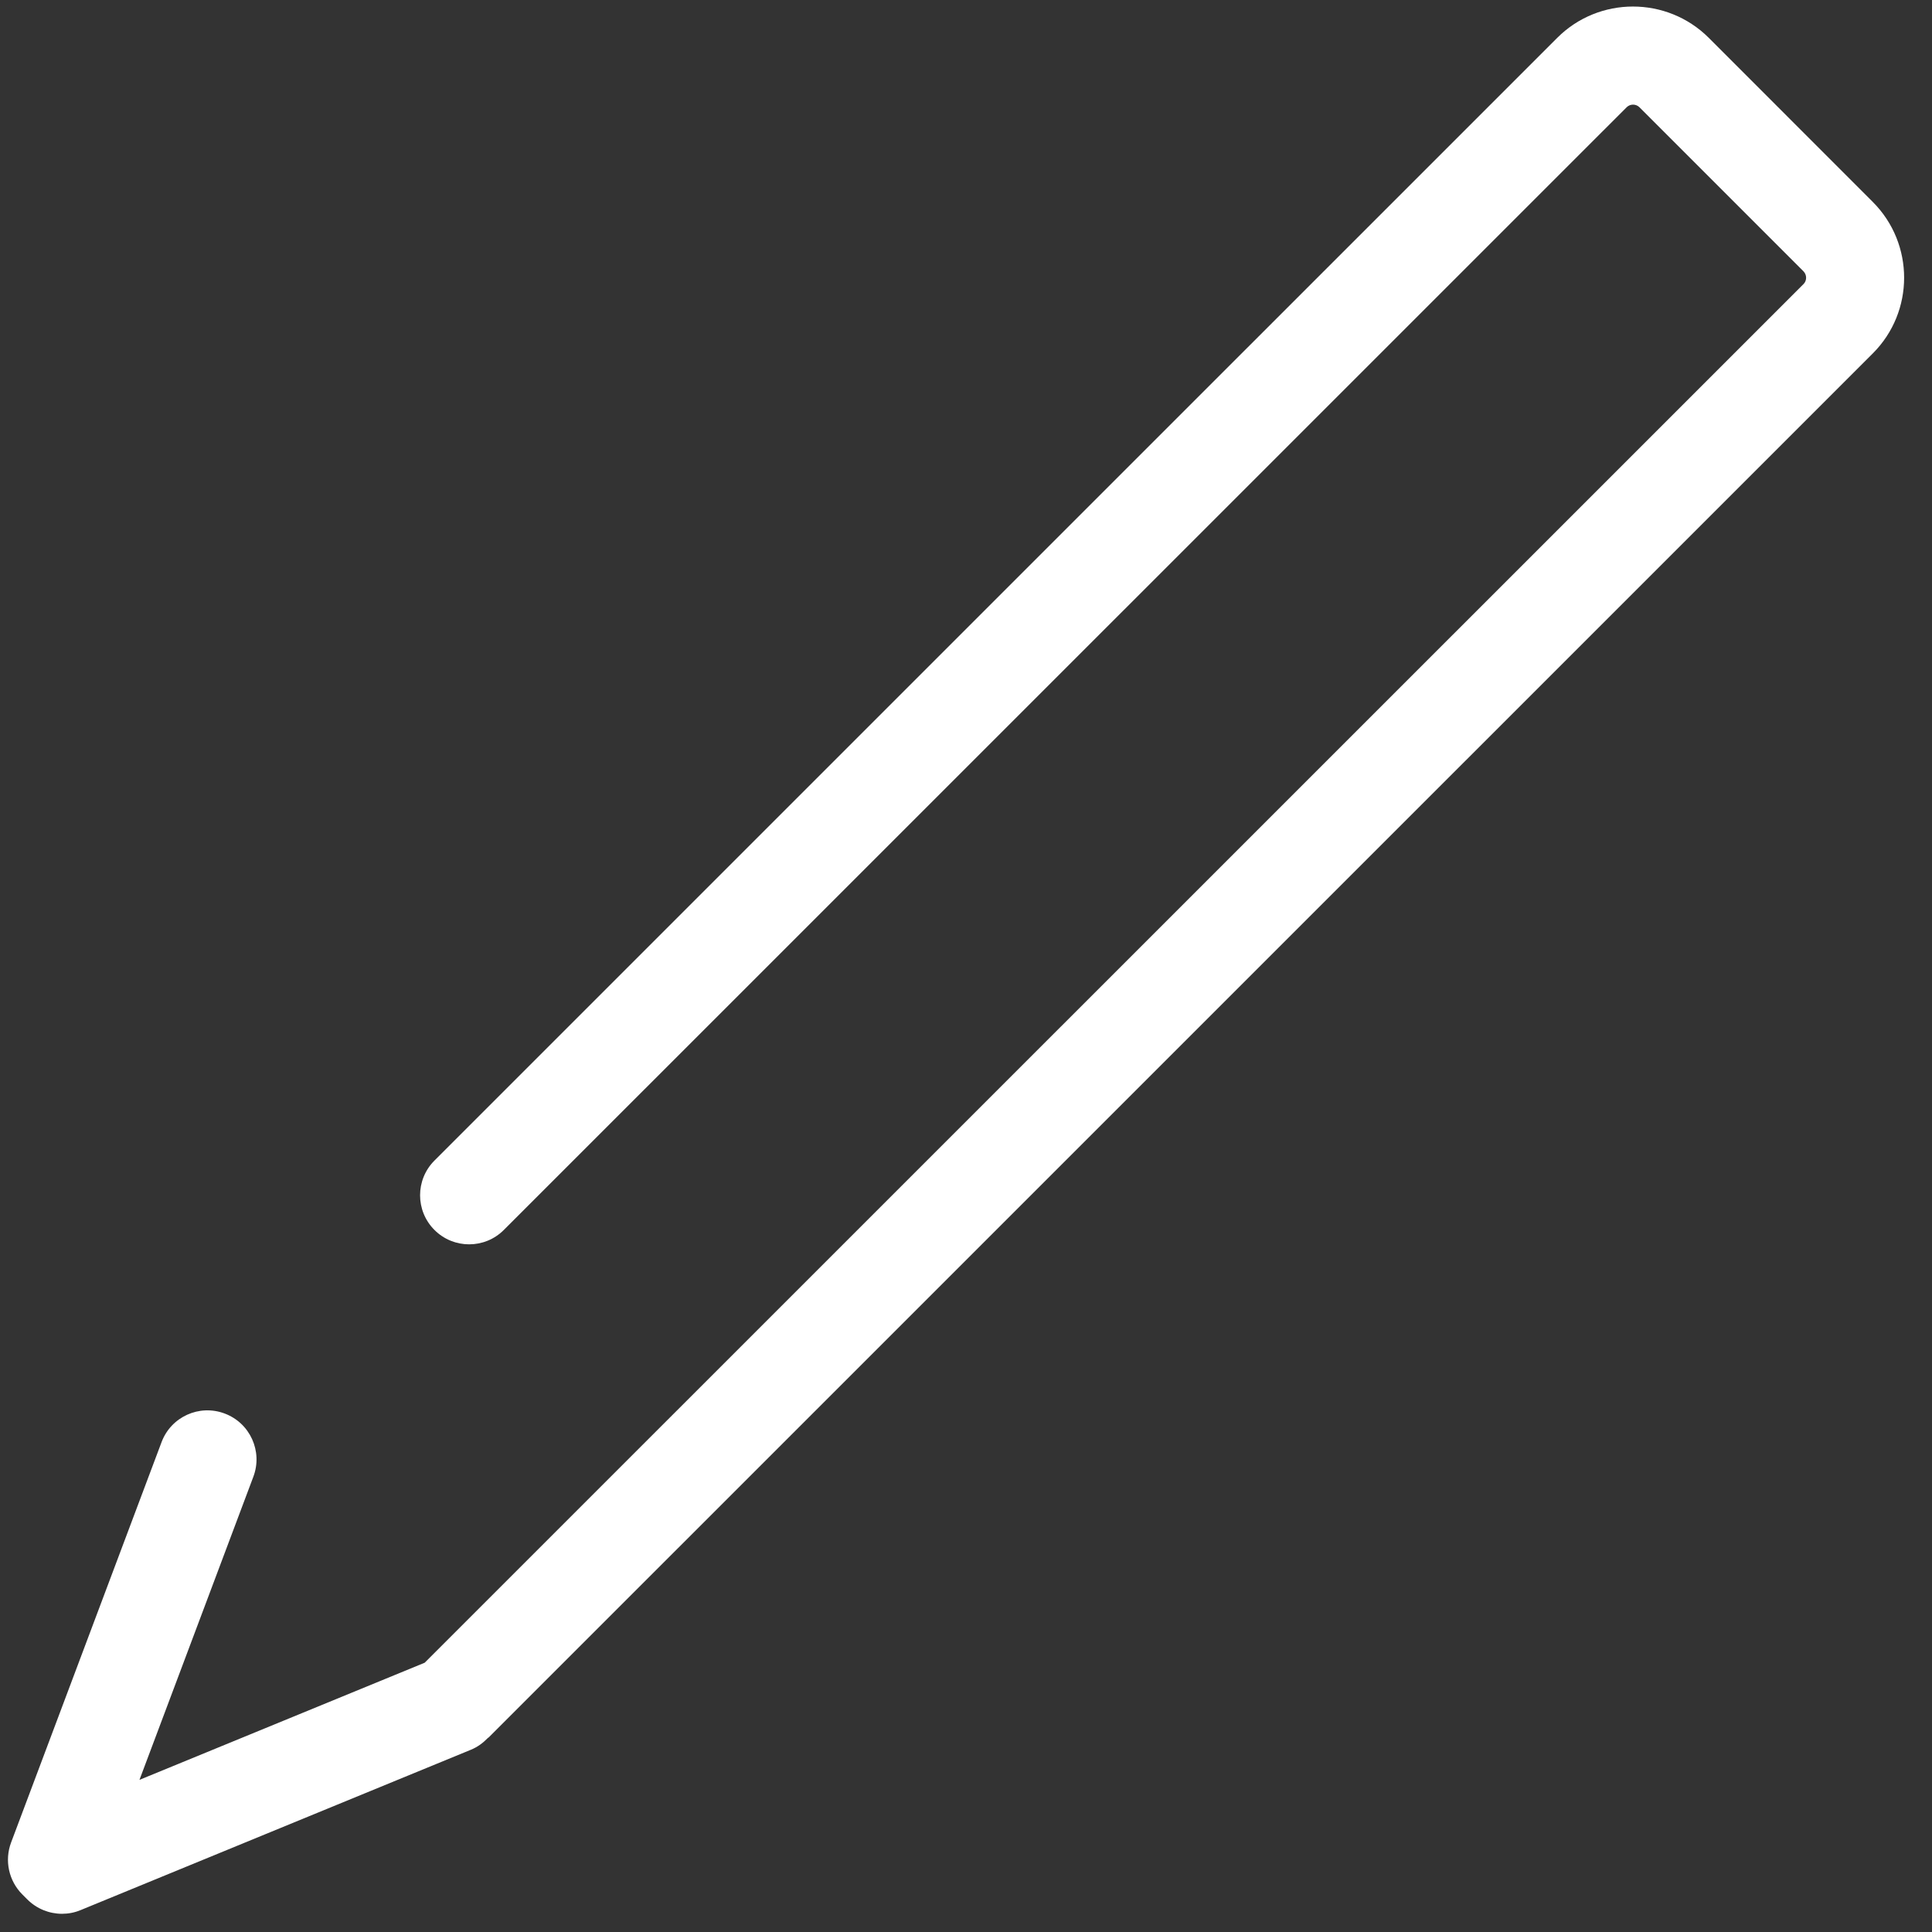 <?xml version="1.0" encoding="UTF-8" standalone="no"?>
<svg width="64px" height="64px" viewBox="0 0 64 64" version="1.1" xmlns="http://www.w3.org/2000/svg" xmlns:xlink="http://www.w3.org/1999/xlink" xmlns:sketch="http://www.bohemiancoding.com/sketch/ns">
    <rect x="0" y="0" width="64" height="64" fill="#333333" stroke="none"/>
    <!-- Generator: Sketch 3.2.2 (9983) - http://www.bohemiancoding.com/sketch -->
    <title>noun_99488_cc</title>
    <desc>Created with Sketch.</desc>
    <defs></defs>
    <g id="Page-1" stroke="none" stroke-width="1" fill="none" fill-rule="evenodd" sketch:type="MSPage">
        <g id="noun_99488_cc" sketch:type="MSLayerGroup" fill="white">
            <path d="M62.039,6.69 L56.605,1.253 C55.22,-0.128 52.968,-0.13 51.585,1.254 L14.392,38.445 C13.757,39.081 13.757,40.109 14.392,40.744 C15.027,41.379 16.055,41.379 16.69,40.744 L53.885,3.553 C54.002,3.437 54.192,3.437 54.309,3.553 L59.742,8.987 C59.858,9.105 59.86,9.295 59.743,9.411 L14.068,55.08 L4.62,58.96 L8.393,48.918 C8.709,48.077 8.284,47.141 7.443,46.825 C6.605,46.508 5.666,46.931 5.351,47.775 L0.368,61.034 C0.143,61.631 0.289,62.305 0.74,62.756 L0.905,62.921 C1.216,63.231 1.631,63.397 2.055,63.397 C2.262,63.397 2.472,63.358 2.672,63.274 L15.601,57.962 C15.82,57.873 16.004,57.734 16.157,57.576 C16.166,57.564 16.178,57.562 16.188,57.555 L62.039,11.707 C63.422,10.326 63.423,8.075 62.039,6.69 L62.039,6.69 Z" id="Shape" sketch:type="MSShapeGroup"></path>
        </g>
    </g>
</svg>